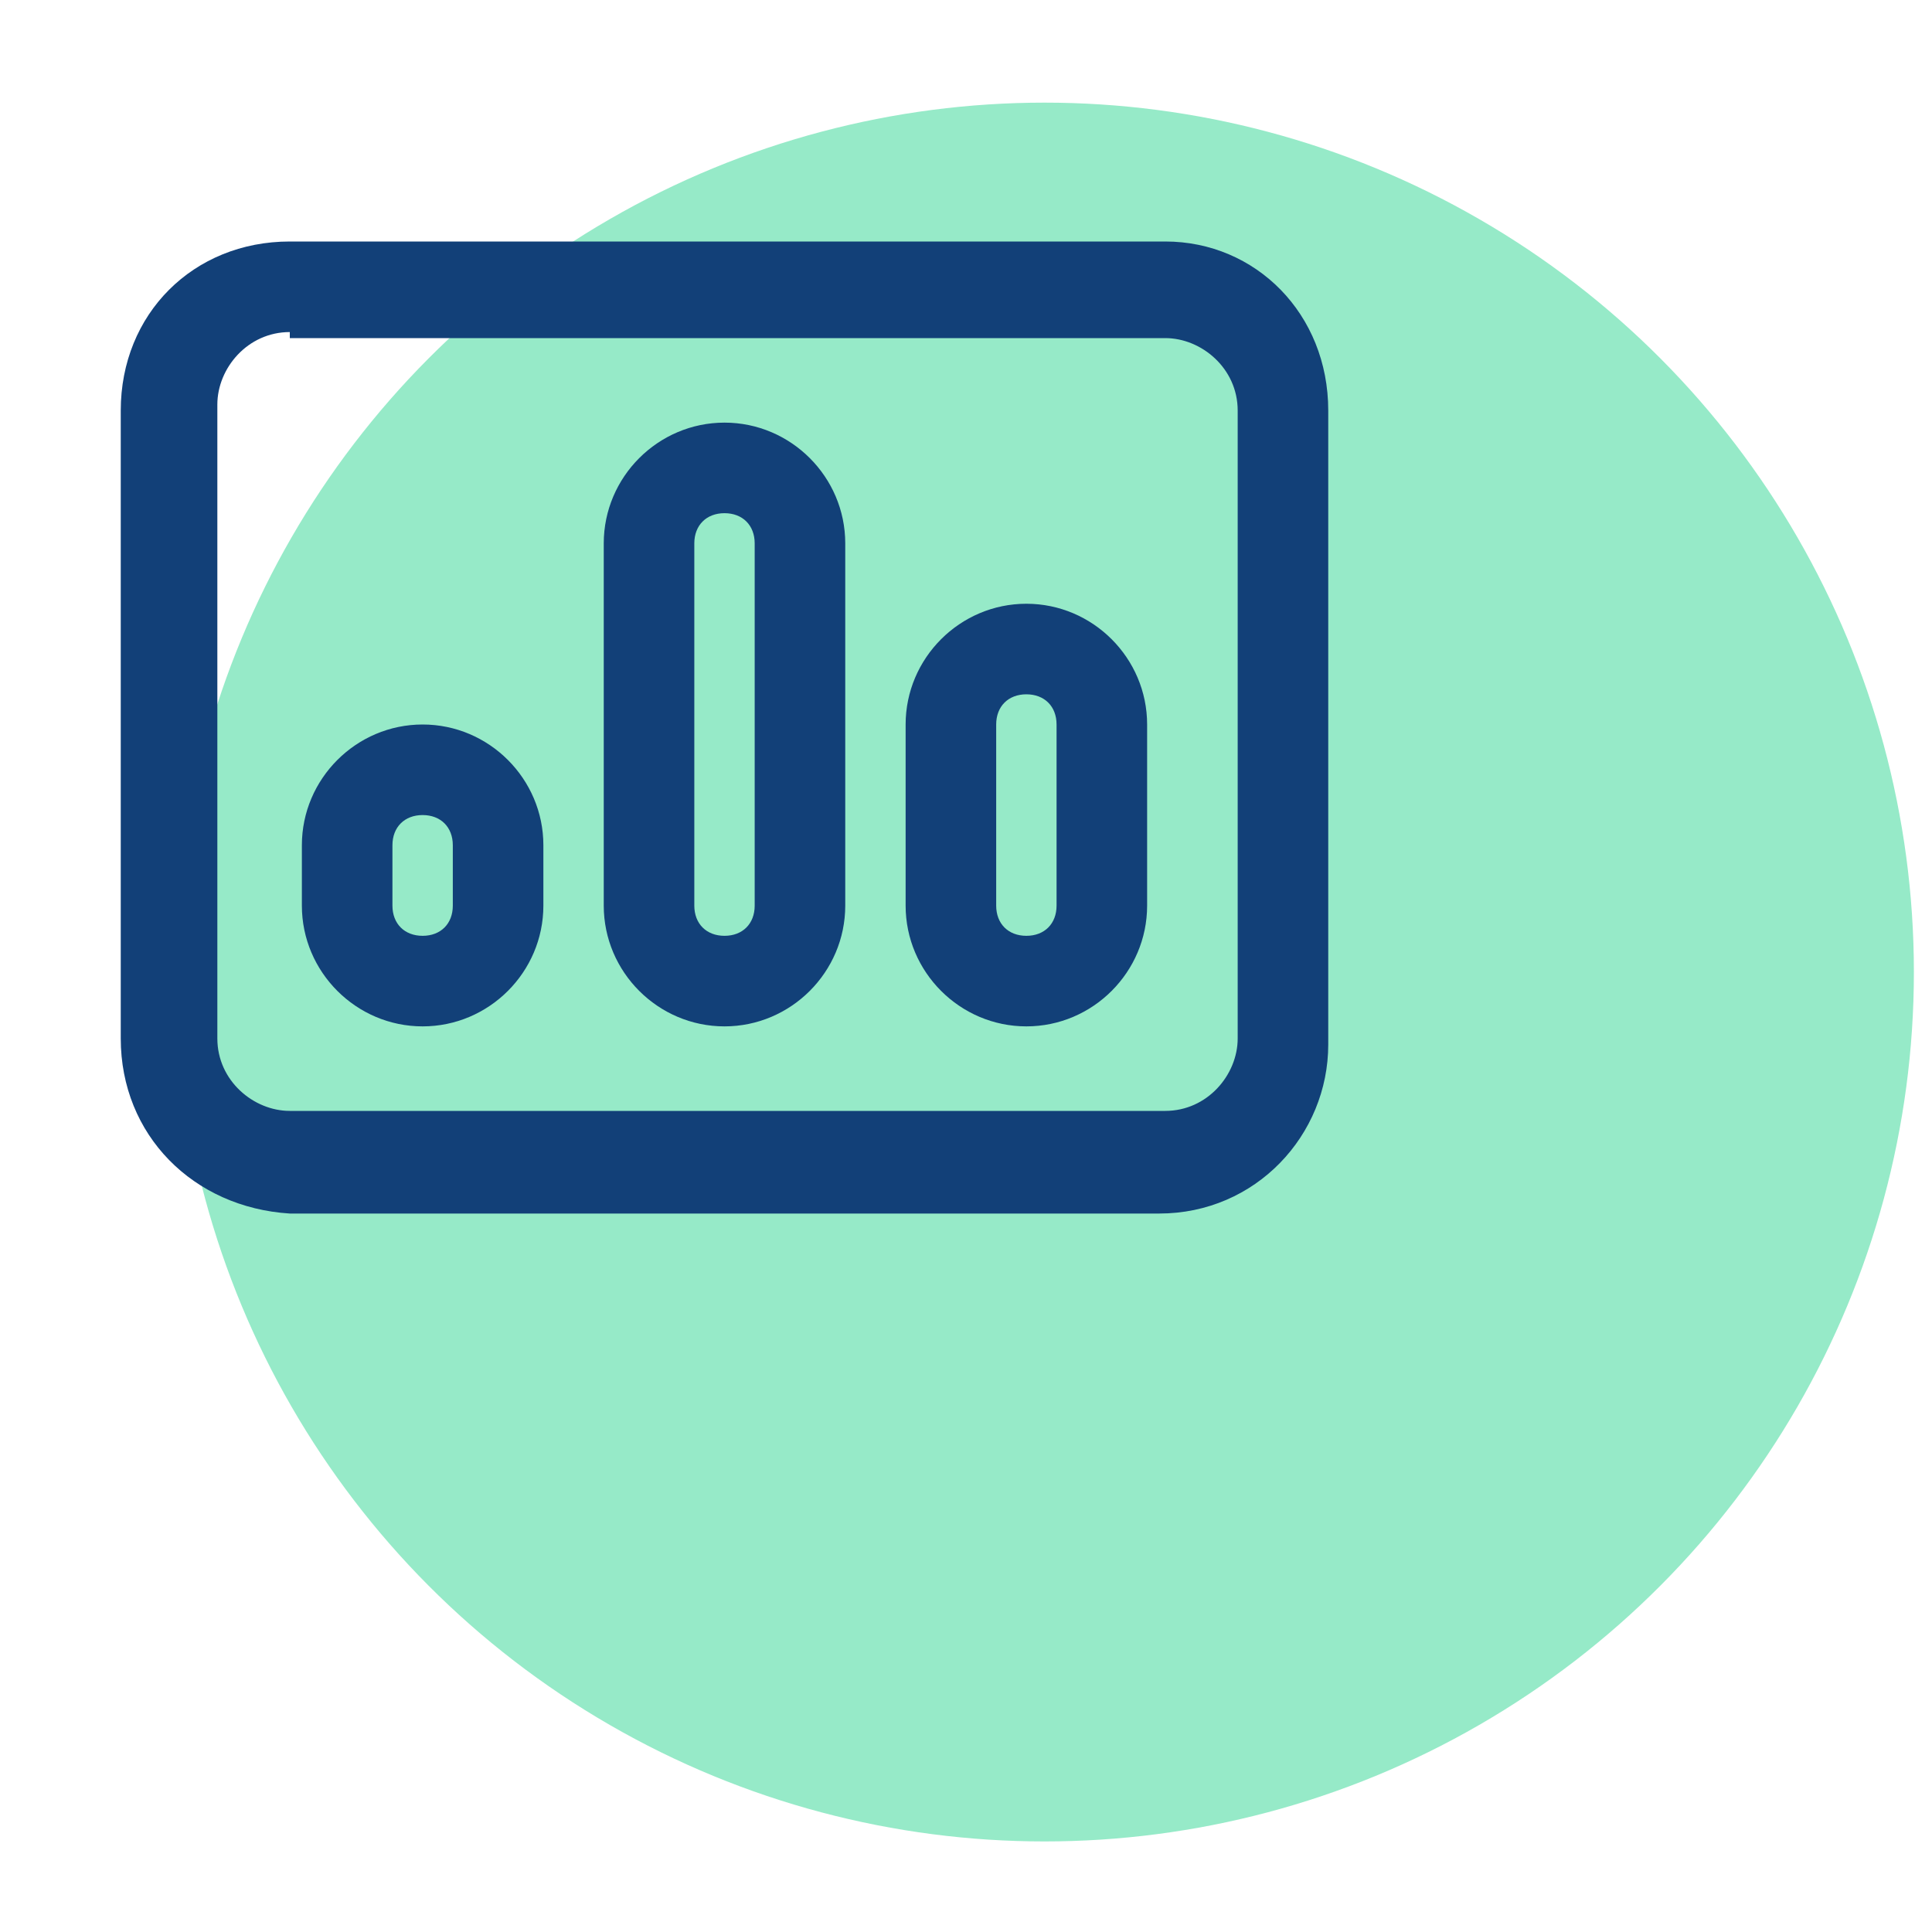 <?xml version="1.0" encoding="utf-8"?>
<!-- Generator: Adobe Illustrator 25.2.3, SVG Export Plug-In . SVG Version: 6.00 Build 0)  -->
<svg version="1.1" id="Camada_1" xmlns="http://www.w3.org/2000/svg" xmlns:xlink="http://www.w3.org/1999/xlink" x="0px" y="0px"
	 viewBox="0 0 32 32" style="enable-background:new 0 0 32 32;" xml:space="preserve">
<style type="text/css">
	.st0{fill:#96EAC8;}
	.st1{fill:#124078;}
</style>
<circle class="st0" cx="17.3" cy="16.1" r="14.4"/>
<path class="st1" d="M10,9c0-1.1,0.9-2,2-2s2,0.9,2,2v6c0,1.1-0.9,2-2,2s-2-0.9-2-2V9z M12,8.5c-0.3,0-0.5,0.2-0.5,0.5v6
	c0,0.3,0.2,0.5,0.5,0.5s0.5-0.2,0.5-0.5V9C12.5,8.7,12.3,8.5,12,8.5z"/>
<path class="st1" d="M5,14c0-1.1,0.9-2,2-2s2,0.9,2,2v1c0,1.1-0.9,2-2,2s-2-0.9-2-2V14z M7.5,14c0-0.3-0.2-0.5-0.5-0.5
	S6.5,13.7,6.5,14v1c0,0.3,0.2,0.5,0.5,0.5s0.5-0.2,0.5-0.5V14z"/>
<path class="st1" d="M17,10c-1.1,0-2,0.9-2,2v3c0,1.1,0.9,2,2,2s2-0.9,2-2v-3C19,10.9,18.1,10,17,10z M17.5,12v3
	c0,0.3-0.2,0.5-0.5,0.5s-0.5-0.2-0.5-0.5v-3c0-0.3,0.2-0.5,0.5-0.5S17.5,11.7,17.5,12z"/>
<path class="st1" d="M2,6.8C2,5.2,3.2,4,4.8,4h14.5C20.8,4,22,5.2,22,6.8v10.5c0,1.5-1.2,2.8-2.8,2.8H4.8C3.2,20,2,18.8,2,17.2V6.8z
	 M4.8,5.5c-0.7,0-1.2,0.6-1.2,1.2v10.5c0,0.7,0.6,1.2,1.2,1.2h14.5c0.7,0,1.2-0.6,1.2-1.2V6.8c0-0.7-0.6-1.2-1.2-1.2H4.8z"/>
</svg>
